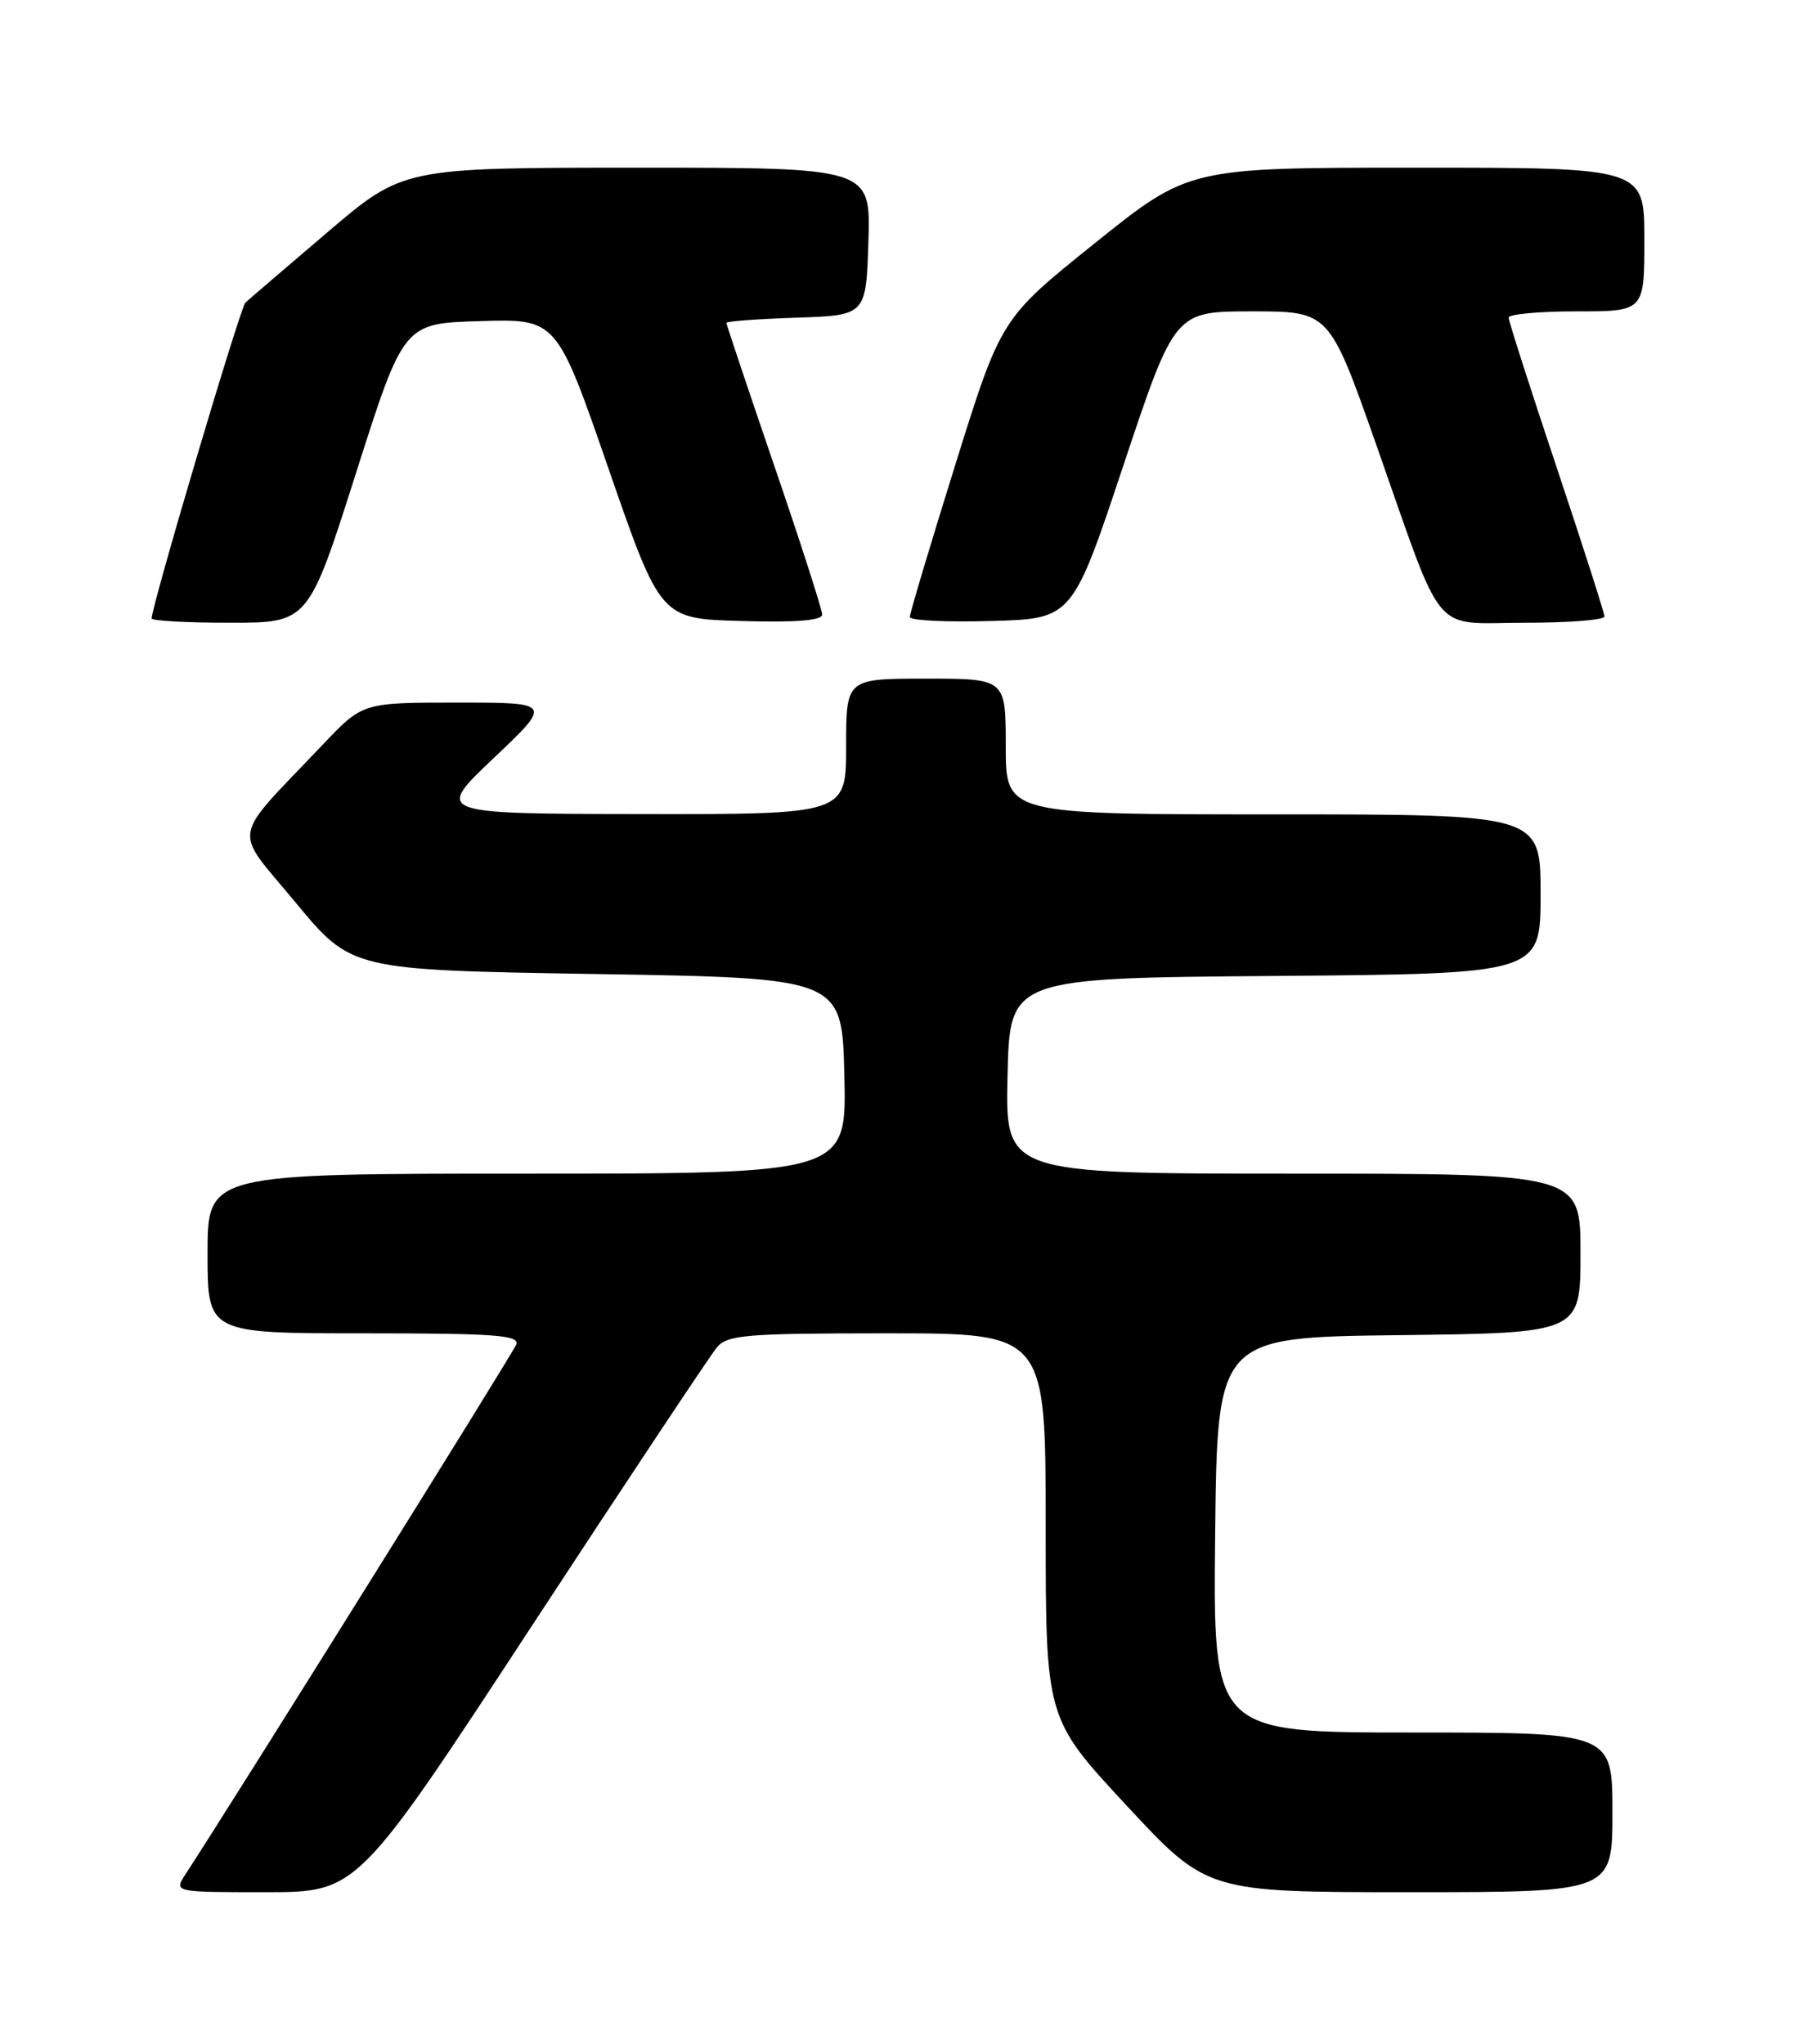 <?xml version="1.0" encoding="UTF-8" standalone="no"?>
<!DOCTYPE svg PUBLIC "-//W3C//DTD SVG 1.1//EN" "http://www.w3.org/Graphics/SVG/1.1/DTD/svg11.dtd" >
<svg xmlns="http://www.w3.org/2000/svg" xmlns:xlink="http://www.w3.org/1999/xlink" version="1.1" viewBox="0 0 226 256">
 <g >
 <path fill="currentColor"
d=" M 66.56 203.75 C 78.54 185.46 89.01 169.71 89.82 168.75 C 91.15 167.19 93.49 167.00 111.15 167.00 C 131.00 167.00 131.00 167.00 131.00 191.12 C 131.00 215.24 131.00 215.24 141.11 226.12 C 151.22 237.00 151.22 237.00 176.61 237.00 C 202.00 237.00 202.00 237.00 202.00 227.00 C 202.00 217.00 202.00 217.00 176.98 217.00 C 151.97 217.00 151.97 217.00 152.23 192.25 C 152.50 167.50 152.50 167.50 175.25 167.23 C 198.00 166.96 198.00 166.96 198.00 156.98 C 198.00 147.00 198.00 147.00 161.97 147.00 C 125.94 147.00 125.94 147.00 126.22 134.75 C 126.50 122.50 126.50 122.50 159.75 122.24 C 193.00 121.97 193.00 121.97 193.00 111.99 C 193.00 102.00 193.00 102.00 159.50 102.00 C 126.00 102.00 126.00 102.00 126.00 93.50 C 126.00 85.00 126.00 85.00 116.00 85.00 C 106.00 85.00 106.00 85.00 106.00 93.50 C 106.00 102.00 106.00 102.00 80.25 101.96 C 54.50 101.92 54.50 101.92 61.84 94.96 C 69.19 88.00 69.19 88.00 57.31 88.00 C 45.43 88.00 45.43 88.00 40.45 93.25 C 28.75 105.57 29.11 103.47 37.03 113.04 C 44.04 121.50 44.04 121.50 74.77 122.00 C 105.50 122.50 105.50 122.50 105.78 134.75 C 106.06 147.00 106.06 147.00 66.03 147.00 C 26.00 147.00 26.00 147.00 26.00 157.00 C 26.00 167.00 26.00 167.00 45.61 167.00 C 62.09 167.00 65.13 167.23 64.67 168.41 C 64.24 169.53 29.46 225.22 23.24 234.75 C 21.77 237.00 21.77 237.00 33.27 237.00 C 44.78 237.00 44.78 237.00 66.56 203.75 Z  M 44.60 59.25 C 50.57 40.50 50.57 40.50 60.15 40.22 C 69.74 39.93 69.74 39.93 76.24 58.72 C 82.75 77.50 82.75 77.50 92.87 77.78 C 99.72 77.98 103.00 77.72 103.00 76.97 C 103.00 76.37 100.30 67.98 97.00 58.34 C 93.70 48.69 91.00 40.63 91.00 40.44 C 91.00 40.24 94.94 39.95 99.75 39.79 C 108.50 39.50 108.50 39.50 108.79 30.25 C 109.08 21.00 109.08 21.00 79.79 21.00 C 50.50 21.01 50.50 21.01 41.00 29.11 C 35.77 33.56 31.16 37.52 30.74 37.91 C 30.09 38.51 19.00 75.89 19.00 77.46 C 19.00 77.76 23.42 78.00 28.82 78.00 C 38.63 78.00 38.63 78.00 44.60 59.25 Z  M 140.75 58.25 C 147.17 39.00 147.17 39.00 156.85 39.00 C 166.53 39.00 166.53 39.00 172.43 55.75 C 181.06 80.27 179.17 78.00 191.03 78.00 C 196.51 78.00 201.00 77.65 201.00 77.22 C 201.00 76.79 198.30 68.37 195.00 58.50 C 191.70 48.63 189.00 40.21 189.00 39.78 C 189.00 39.35 192.82 39.00 197.50 39.00 C 206.00 39.00 206.00 39.00 206.00 30.00 C 206.00 21.00 206.00 21.00 177.47 21.00 C 148.94 21.00 148.94 21.00 137.17 30.45 C 125.40 39.89 125.40 39.89 119.68 58.20 C 116.54 68.26 113.97 76.85 113.98 77.28 C 113.99 77.72 118.58 77.94 124.17 77.78 C 134.34 77.50 134.34 77.50 140.75 58.25 Z "/>
</g>
</svg>